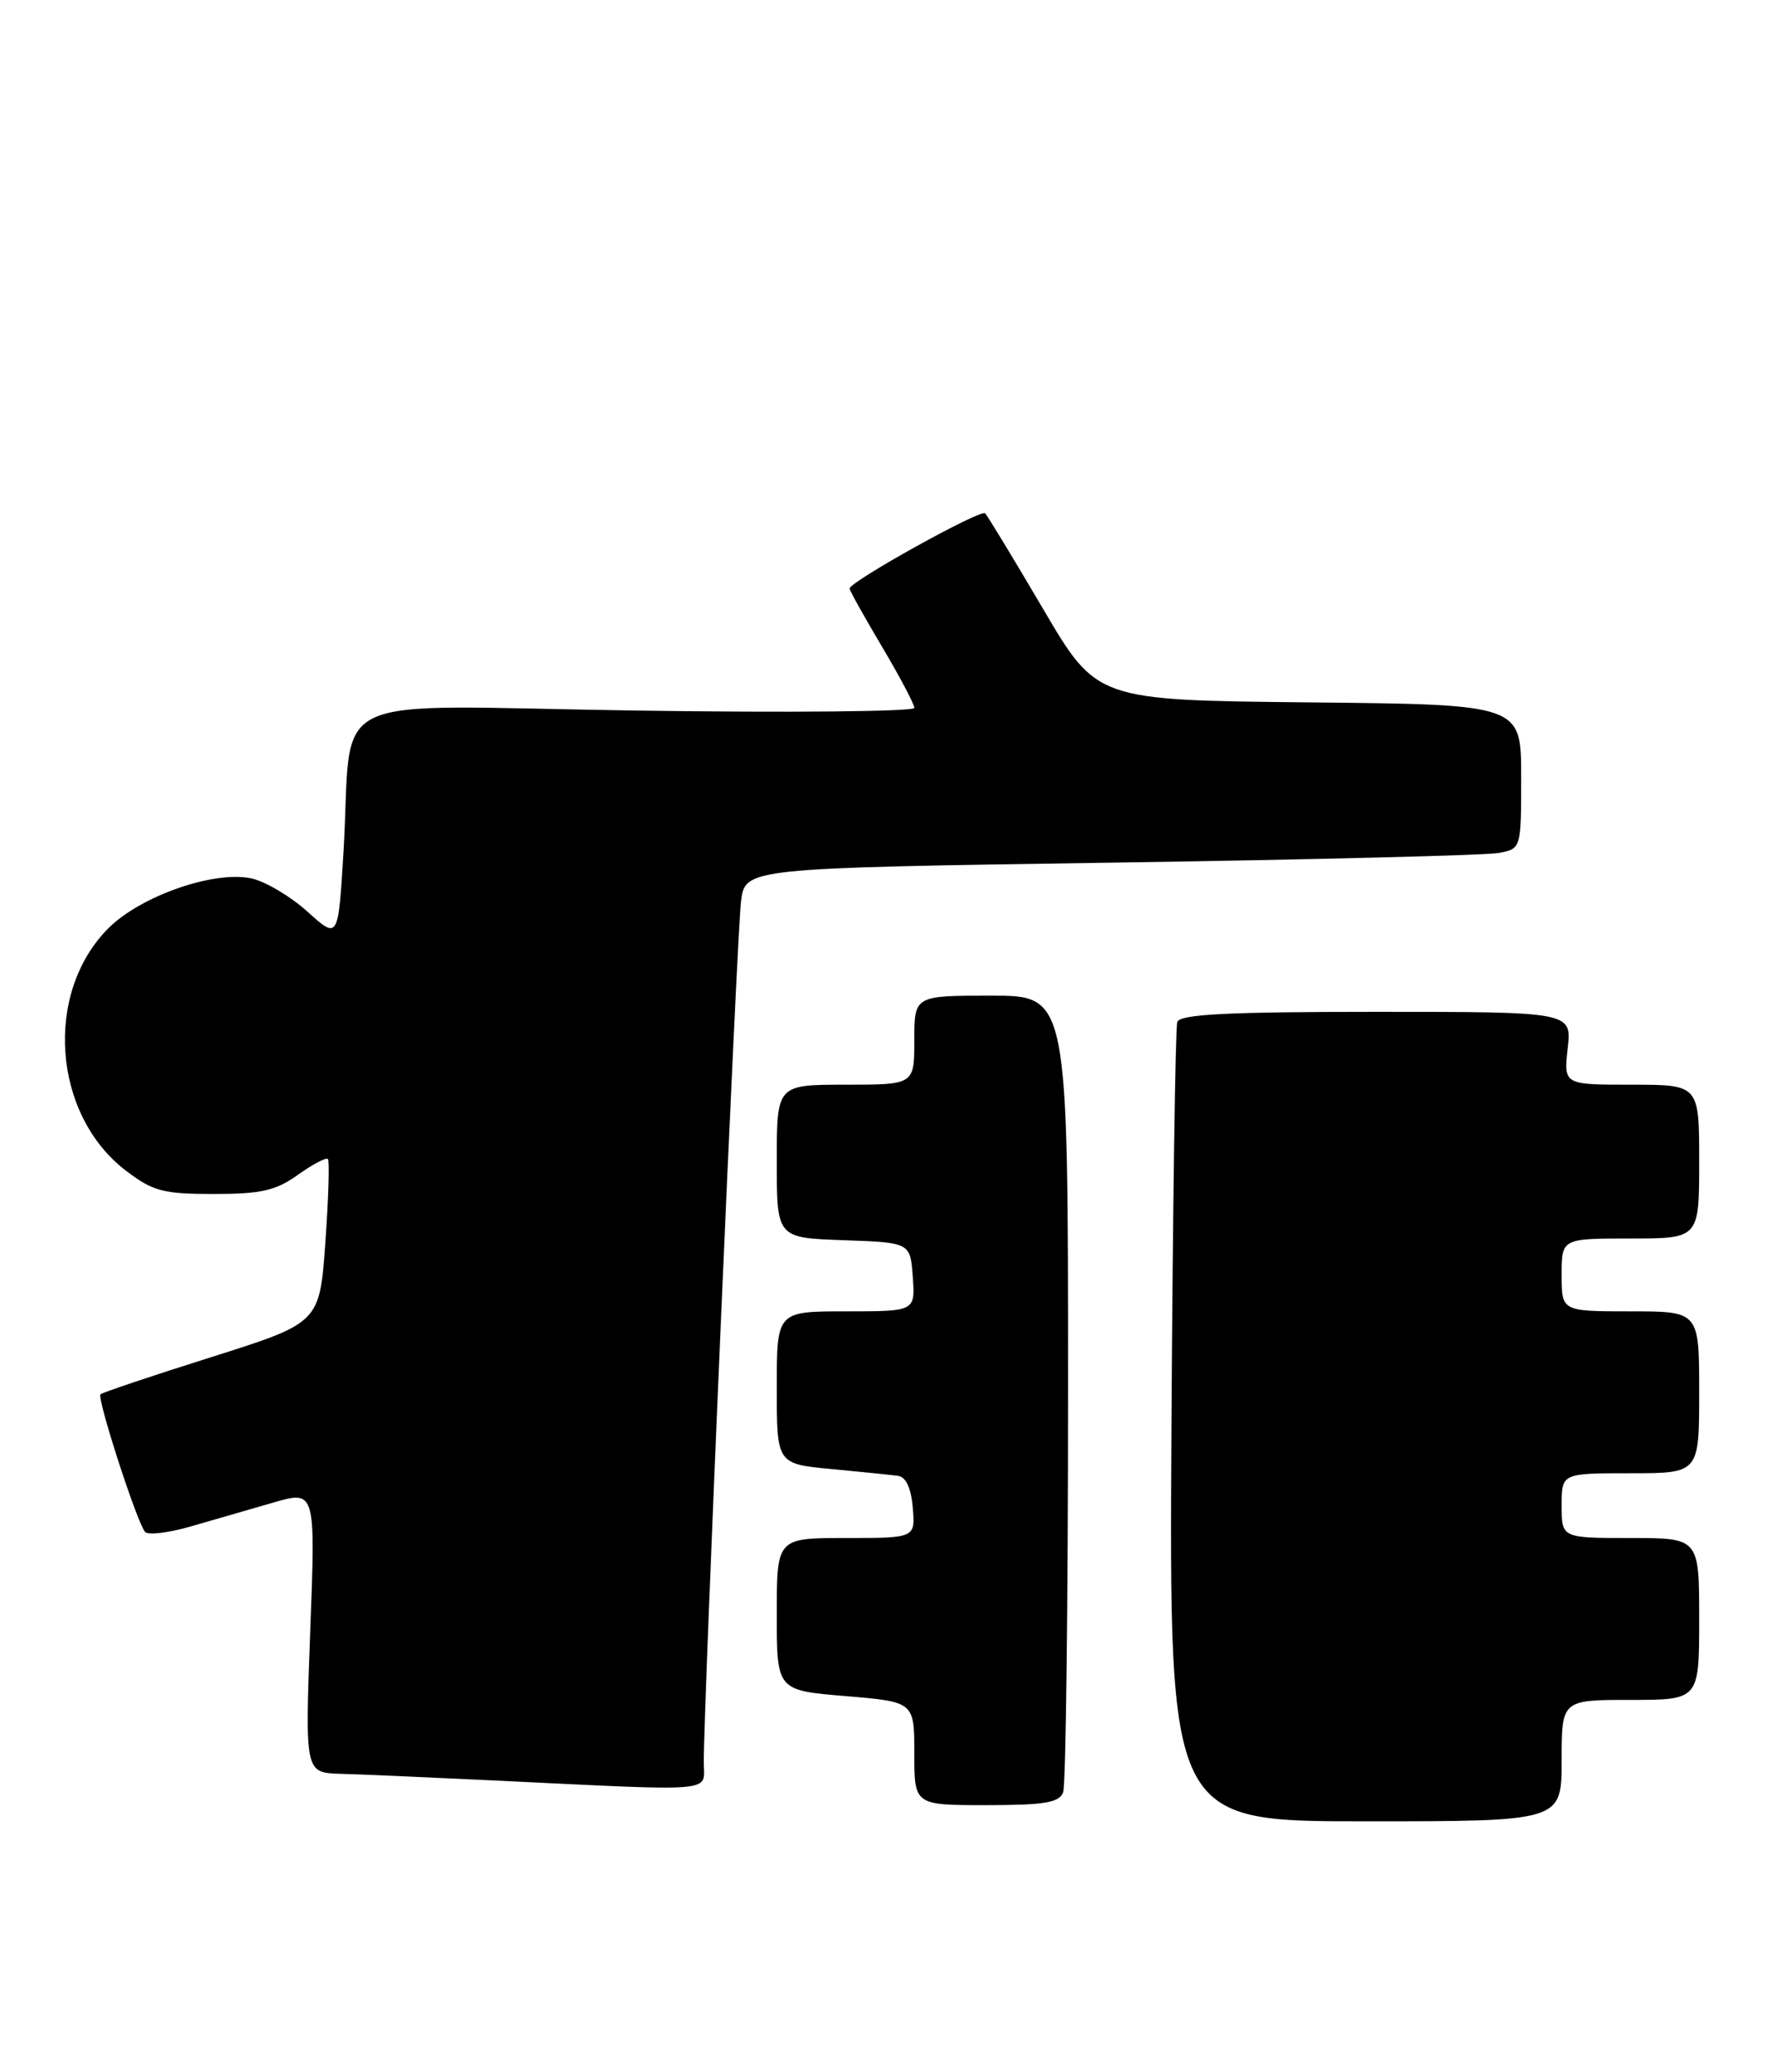 <?xml version="1.0" encoding="UTF-8" standalone="no"?>
<!DOCTYPE svg PUBLIC "-//W3C//DTD SVG 1.1//EN" "http://www.w3.org/Graphics/SVG/1.1/DTD/svg11.dtd" >
<svg xmlns="http://www.w3.org/2000/svg" xmlns:xlink="http://www.w3.org/1999/xlink" version="1.1" viewBox="0 0 219 256">
 <g >
 <path fill="currentColor"
d=" M 193.00 217.50 C 193.00 210.00 193.00 210.00 201.50 210.00 C 210.00 210.00 210.00 210.00 210.00 200.00 C 210.00 190.00 210.00 190.00 201.50 190.00 C 193.00 190.00 193.00 190.00 193.00 186.00 C 193.00 182.00 193.00 182.00 201.50 182.00 C 210.00 182.00 210.00 182.00 210.00 172.00 C 210.00 162.00 210.00 162.00 201.50 162.00 C 193.00 162.00 193.00 162.00 193.00 157.50 C 193.00 153.00 193.00 153.00 201.50 153.00 C 210.00 153.00 210.00 153.00 210.00 143.50 C 210.00 134.00 210.00 134.00 201.62 134.00 C 193.25 134.00 193.25 134.00 193.75 129.50 C 194.26 125.00 194.26 125.00 170.10 125.00 C 151.67 125.00 145.83 125.30 145.50 126.25 C 145.26 126.94 144.94 149.44 144.78 176.25 C 144.50 225.00 144.50 225.00 168.75 225.00 C 193.00 225.00 193.00 225.00 193.00 217.50 Z  M 131.39 221.42 C 131.73 220.55 132.00 198.05 132.00 171.42 C 132.00 123.00 132.00 123.00 122.50 123.00 C 113.00 123.00 113.00 123.00 113.00 128.50 C 113.00 134.00 113.00 134.00 104.50 134.00 C 96.00 134.00 96.00 134.00 96.00 143.46 C 96.00 152.92 96.00 152.92 104.25 153.21 C 112.50 153.50 112.50 153.50 112.81 157.75 C 113.11 162.00 113.11 162.00 104.56 162.00 C 96.00 162.00 96.00 162.00 96.00 171.42 C 96.00 180.84 96.00 180.84 102.75 181.48 C 106.46 181.83 110.17 182.21 111.00 182.32 C 111.96 182.45 112.61 183.85 112.81 186.26 C 113.12 190.00 113.12 190.00 104.56 190.00 C 96.00 190.00 96.00 190.00 96.00 199.41 C 96.00 208.82 96.00 208.82 104.50 209.53 C 113.00 210.24 113.00 210.24 113.00 216.62 C 113.00 223.00 113.00 223.00 121.89 223.00 C 129.08 223.00 130.90 222.70 131.39 221.42 Z  M 86.98 217.75 C 86.94 211.21 91.08 115.37 91.58 111.37 C 92.09 107.24 92.09 107.24 137.29 106.57 C 162.16 106.20 183.74 105.66 185.25 105.37 C 188.00 104.84 188.00 104.84 188.00 95.94 C 188.00 87.03 188.00 87.03 161.77 86.77 C 135.54 86.50 135.54 86.50 128.92 75.23 C 125.28 69.04 122.05 63.72 121.75 63.41 C 121.20 62.87 105.00 71.86 105.00 72.71 C 105.00 72.95 106.80 76.18 109.00 79.88 C 111.20 83.59 113.00 86.99 113.00 87.45 C 113.00 87.91 97.50 88.06 78.57 87.78 C 39.09 87.20 43.66 84.98 42.45 105.28 C 41.80 116.06 41.80 116.06 38.01 112.63 C 35.93 110.75 32.81 108.90 31.09 108.52 C 26.49 107.51 17.40 110.67 13.40 114.67 C 5.41 122.66 6.49 137.70 15.56 144.62 C 18.91 147.17 20.16 147.50 26.42 147.50 C 32.26 147.50 34.08 147.09 36.81 145.14 C 38.63 143.84 40.30 142.96 40.52 143.18 C 40.74 143.40 40.60 148.05 40.21 153.50 C 39.50 163.42 39.50 163.42 26.16 167.64 C 18.82 169.95 12.64 172.03 12.42 172.25 C 11.95 172.72 16.95 188.16 17.93 189.25 C 18.31 189.67 20.83 189.36 23.55 188.58 C 26.27 187.79 30.86 186.46 33.75 185.63 C 39.00 184.11 39.00 184.11 38.34 201.55 C 37.69 219.00 37.69 219.00 42.09 219.13 C 44.52 219.19 53.02 219.57 61.00 219.95 C 89.08 221.30 87.00 221.48 86.98 217.75 Z "/>
</g>
</svg>